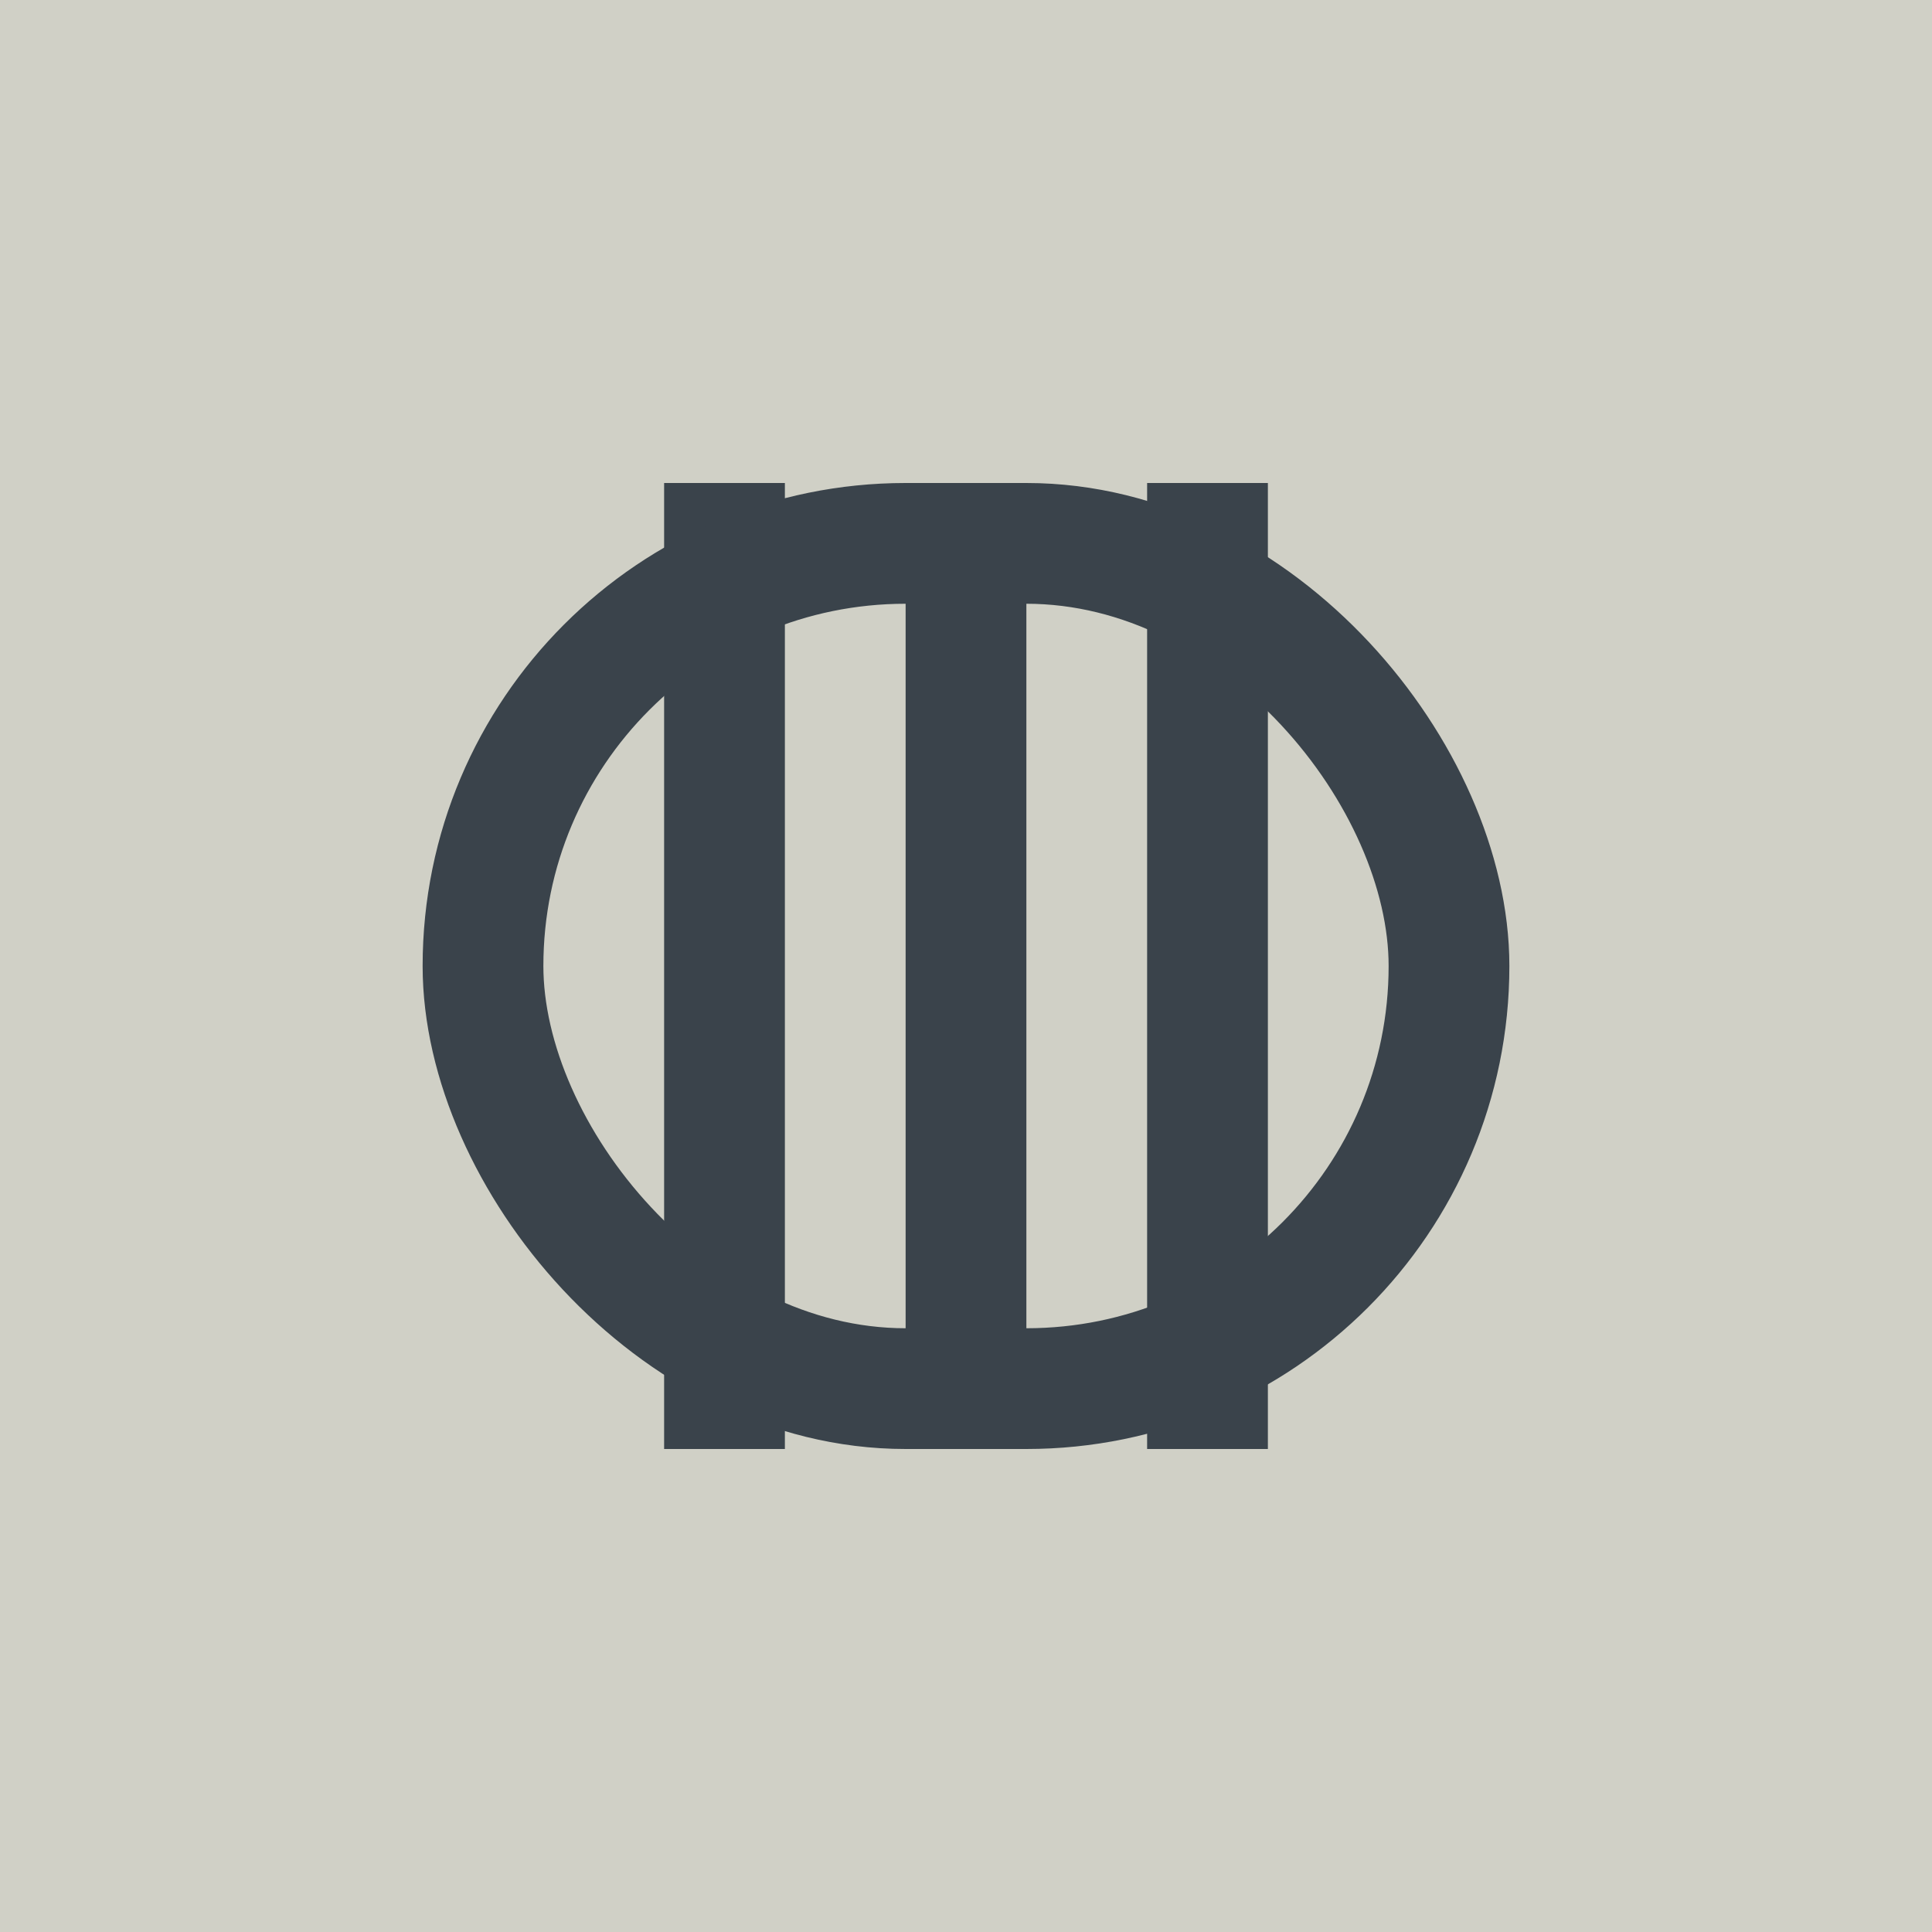 <svg width="64" height="64" viewBox="0 0 64 64" fill="none" xmlns="http://www.w3.org/2000/svg">
<rect width="64" height="64" fill="#D0D0C6"/>
<rect x="22" y="16" width="4" height="32" fill="#3A434B"/>
<rect x="30" y="16" width="4" height="32" fill="#3A434B"/>
<rect x="38" y="16" width="4" height="32" fill="#3A434B"/>
<rect x="16" y="18" width="32" height="28" rx="14" stroke="#3A434B" stroke-width="4"/>
</svg>
